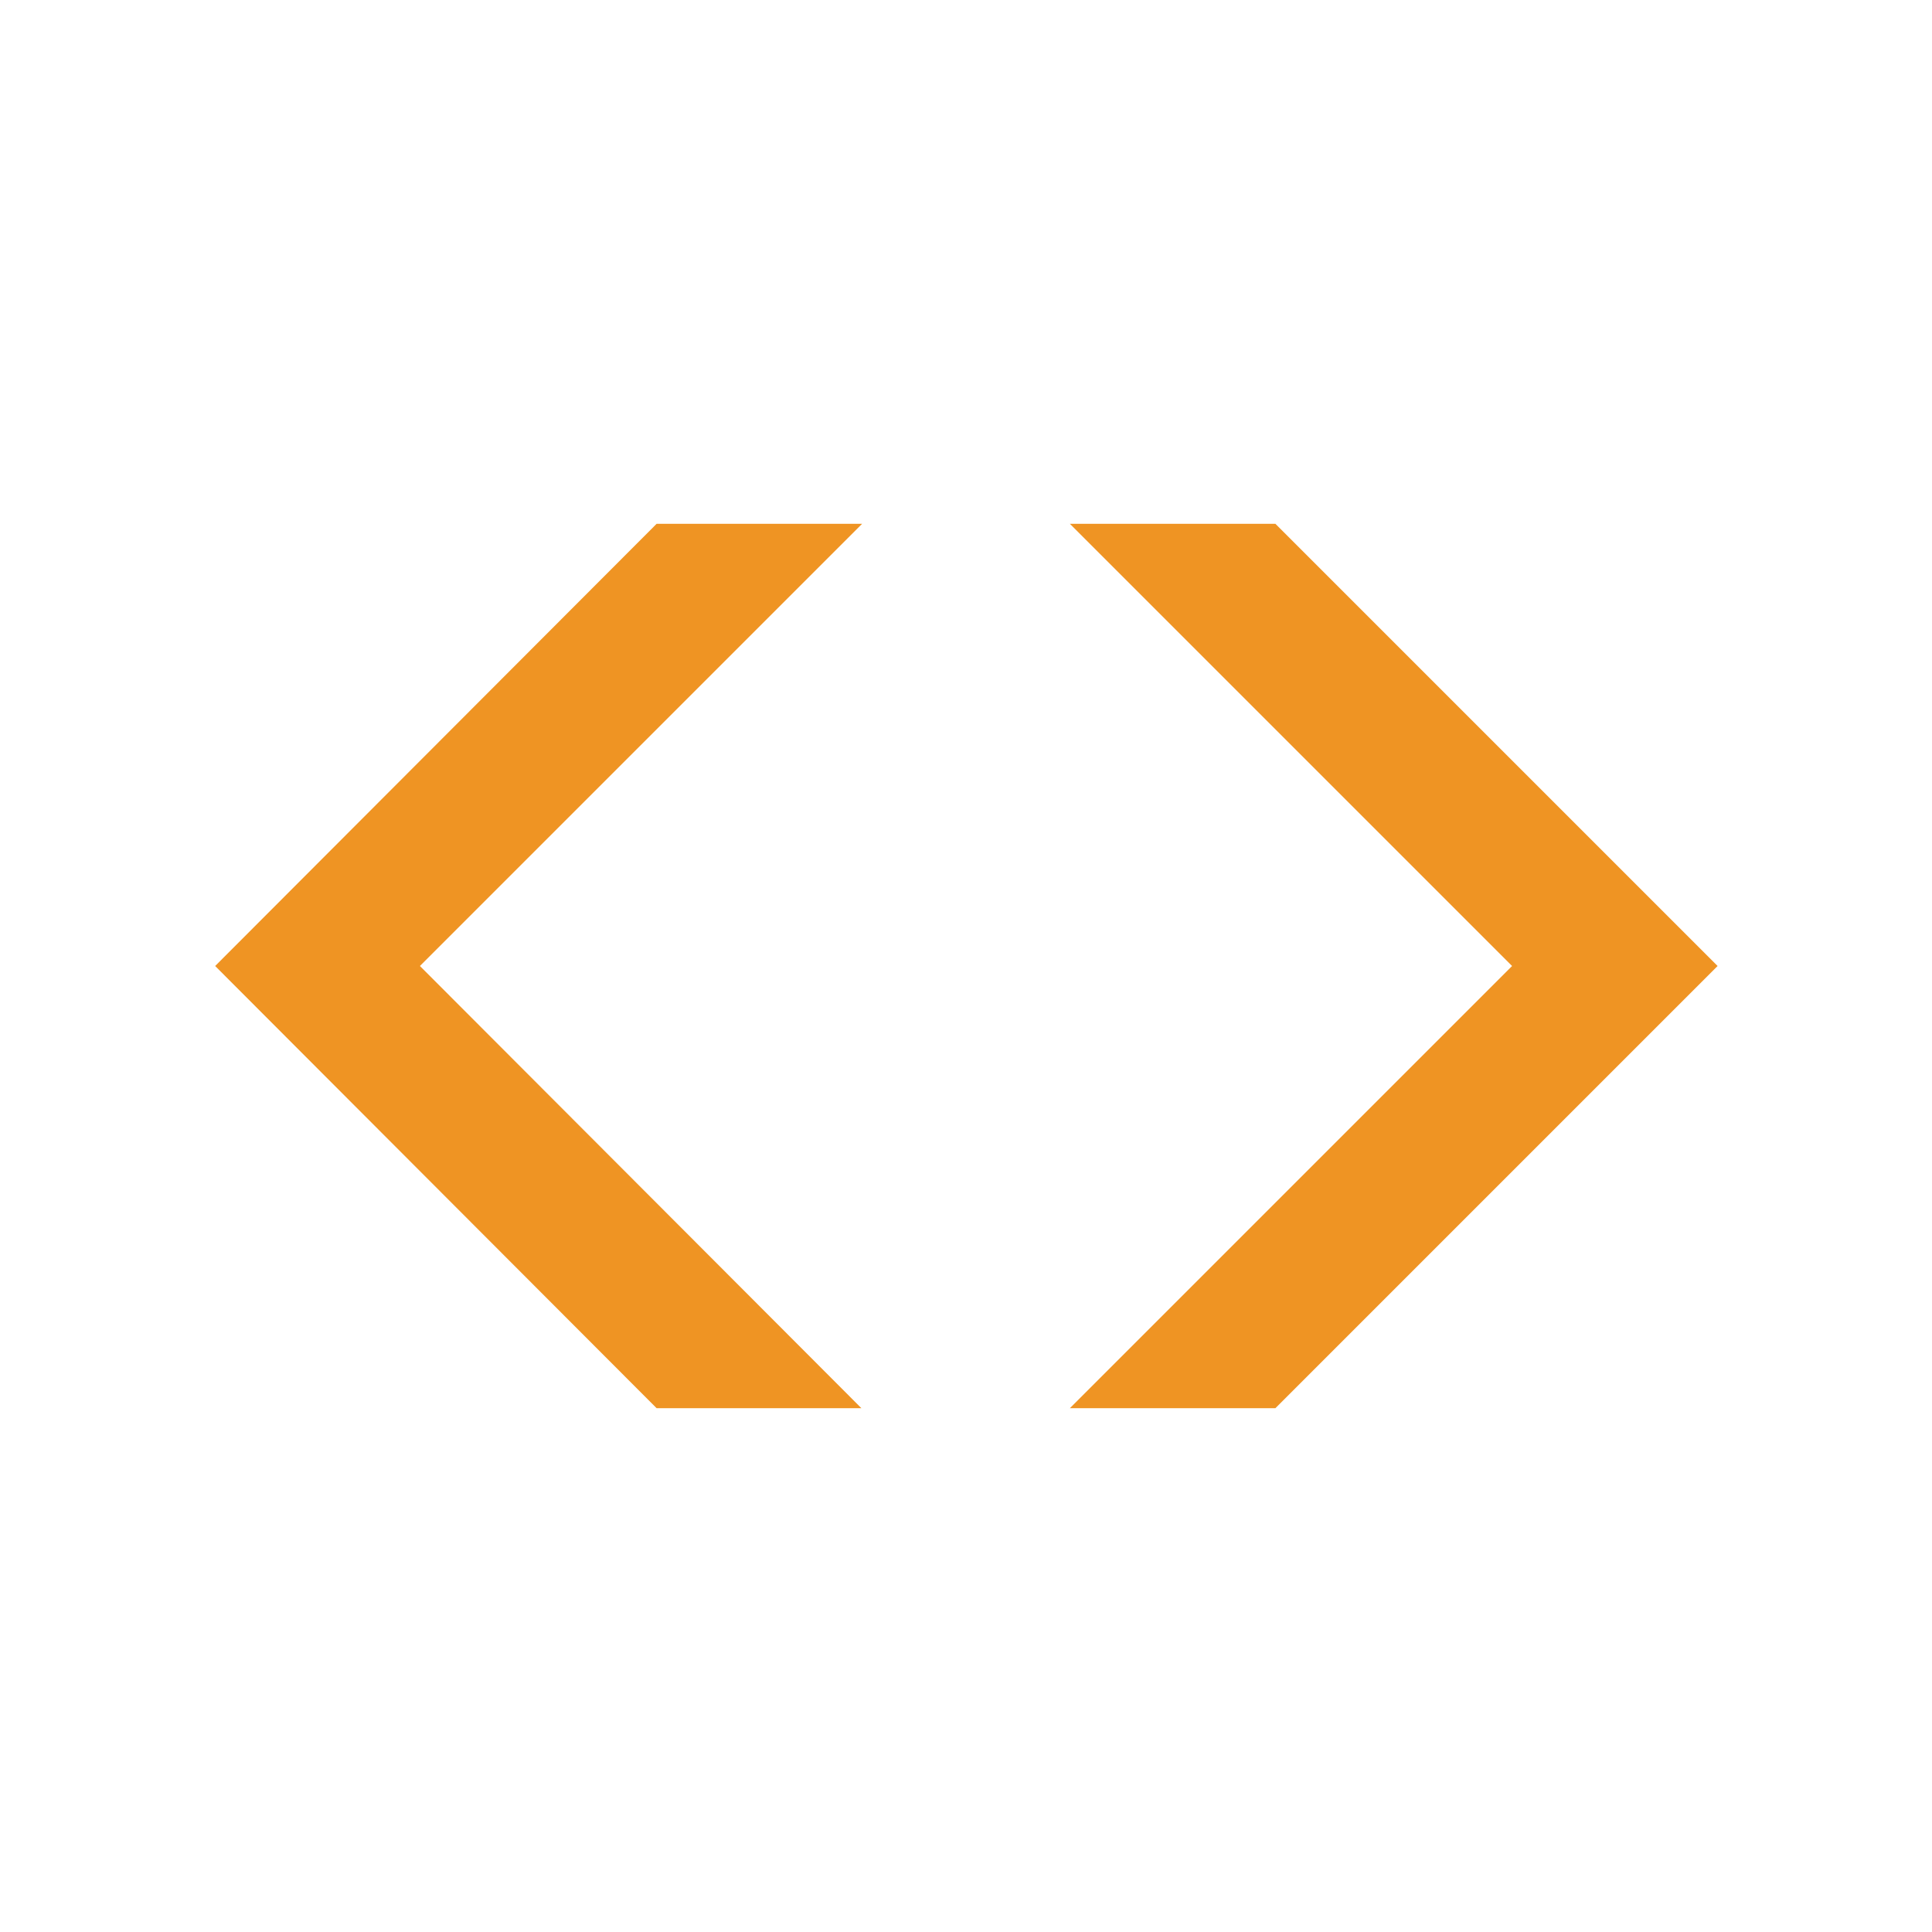 <?xml version="1.0" ?>
<svg xmlns="http://www.w3.org/2000/svg" viewBox="0 0 260.4 260.4" baseProfile="tiny-ps">
	<g id="Layer_1-2">
		<g>
			<path d="M144.2,70.6h27.7l59.6,59.6l-59.6,59.6h-27.7l59.6-59.6C203.8,130.2,144.2,70.6,144.2,70.6z     M56.6,130.2l59.5,59.6H88.5L29,130.2l59.5-59.6h27.7L56.6,130.2z" fill="#EF9423"/>
		</g>
	</g>
</svg>